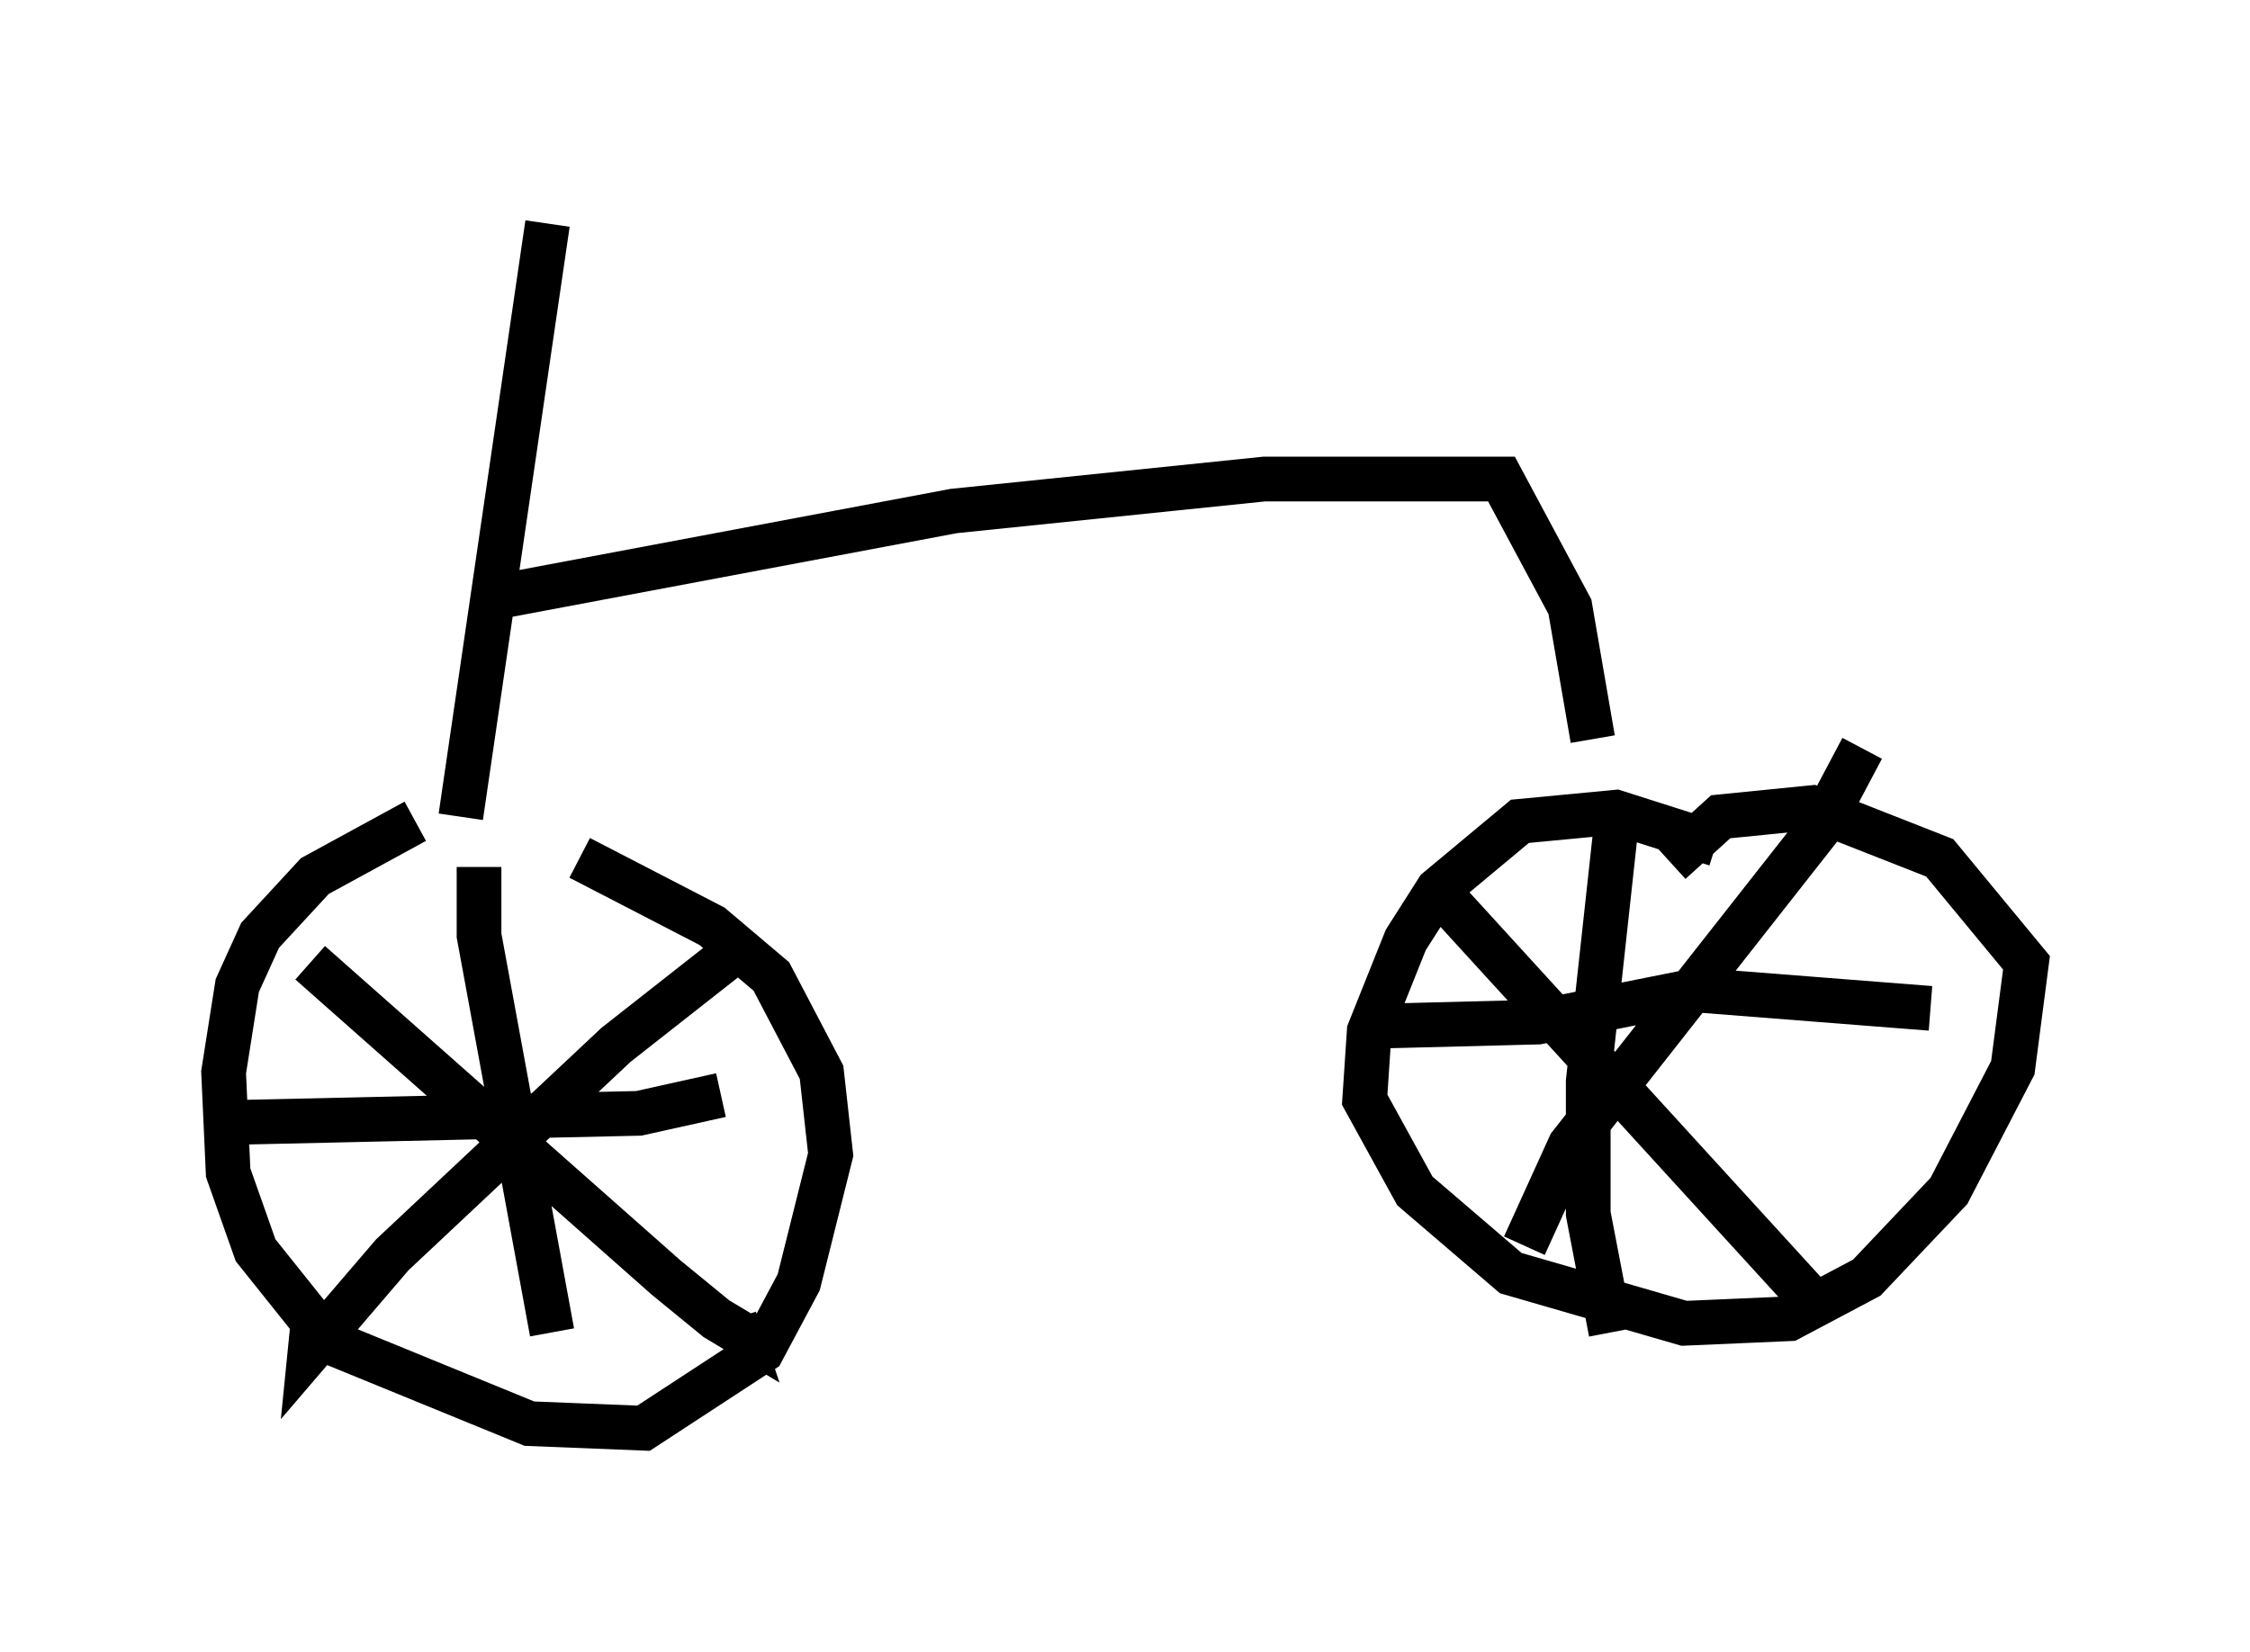 <?xml version="1.0" encoding="utf-8" ?>
<svg baseProfile="full" height="36.95" version="1.1" width="50.323" xmlns="http://www.w3.org/2000/svg" xmlns:ev="http://www.w3.org/2001/xml-events" xmlns:xlink="http://www.w3.org/1999/xlink"><defs /><rect fill="white" height="36.95" width="50.323" x="0" y="0" /><path d="M13.269, 18.679 m-3.981, -0.306 l-2.246, 1.225 -1.225, 1.327 l-0.51, 1.123 -0.306, 1.94 l0.102, 2.246 0.613, 1.735 l1.633, 2.042 4.492, 1.838 l2.552, 0.102 2.654, -1.735 l0.817, -1.531 0.715, -2.858 l-0.204, -1.838 -1.123, -2.144 l-1.327, -1.123 -2.96, -1.531 m25.419, -0.306 l-2.246, -0.715 -2.144, 0.204 l-1.838, 1.531 -0.715, 1.123 l-0.817, 2.042 -0.102, 1.531 l1.123, 2.042 2.144, 1.838 l3.879, 1.123 2.348, -0.102 l1.735, -0.919 1.838, -1.94 l1.429, -2.756 0.306, -2.348 l-1.94, -2.348 -2.858, -1.123 l-2.042, 0.204 -1.123, 1.021 m4.288, -2.552 l-0.919, 1.735 -5.615, 7.146 l-1.021, 2.246 m-2.144, -8.167 l8.575, 9.392 m-4.39, -10.515 l-0.613, 5.615 0.0, 2.96 l0.51, 2.654 m-5.615, -6.84 l3.981, -0.102 3.573, -0.715 l5.206, 0.408 m-26.542, -1.429 l-2.858, 2.246 -5.002, 4.696 l-1.838, 2.144 0.102, -1.021 m-0.102, -7.656 l7.963, 7.044 1.123, 0.919 l0.51, 0.306 -0.102, -0.306 m-5.717, -10.106 l0.0, 1.531 1.633, 8.881 m-7.146, -4.696 l9.086, -0.204 1.838, -0.408 m-5.819, -6.227 l1.94, -13.271 m-1.225, 8.371 l10.311, -1.94 6.942, -0.715 l5.308, 0.0 1.531, 2.858 l0.51, 2.96 " fill="none" stroke="black" stroke-width="1" /></svg>